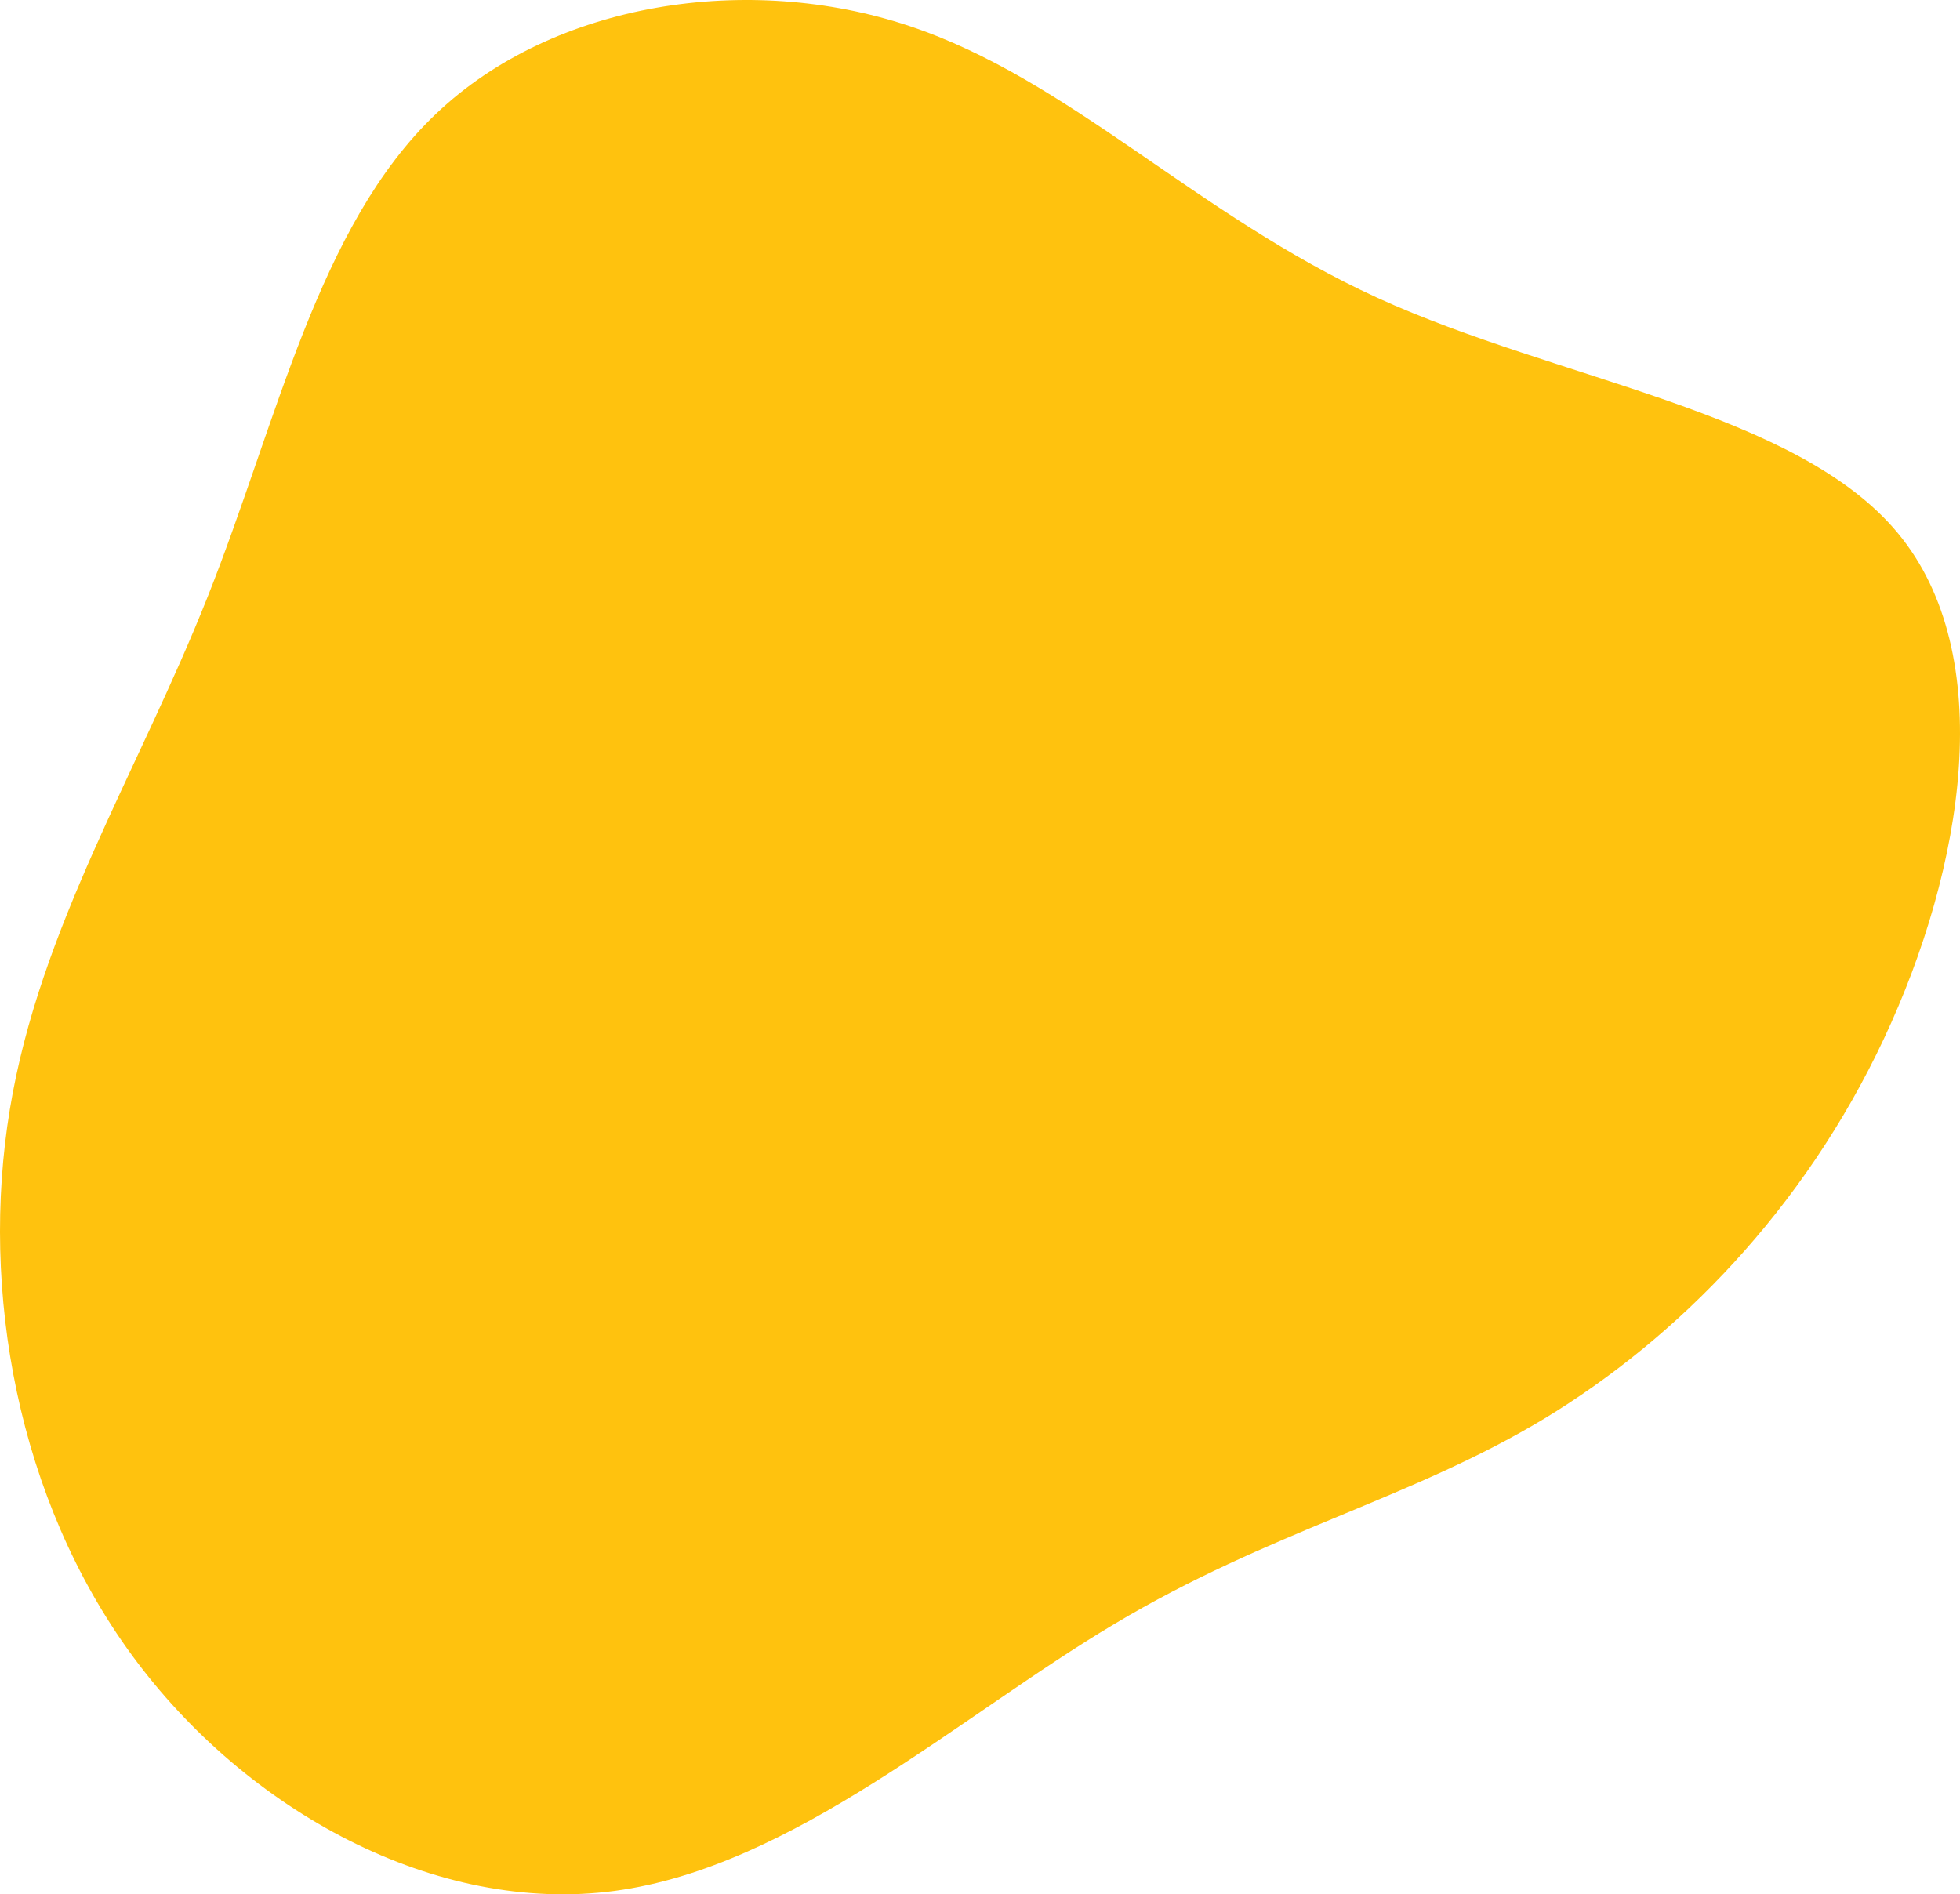 <svg width="299" height="289" viewBox="0 0 299 289" fill="none" xmlns="http://www.w3.org/2000/svg">
<path d="M210.128 45.437C237.859 58.092 274.051 62.722 289.492 81.303C304.932 99.885 299.621 132.418 287.392 158.469C275.163 184.521 255.955 204.09 235.574 216.436C215.192 228.721 193.576 233.66 170.045 247.735C146.452 261.748 121.006 284.836 93.769 288.479C66.532 292.121 37.566 276.317 20.149 252.55C2.732 228.783 -3.073 196.991 1.497 169.273C6.067 141.493 21.075 117.788 31.698 90.996C42.321 64.265 48.498 34.448 66.532 17.348C84.505 0.248 114.212 -4.196 138.67 3.952C163.189 12.101 182.459 32.782 210.128 45.437Z" fill="#FFC20E"/>
</svg>
